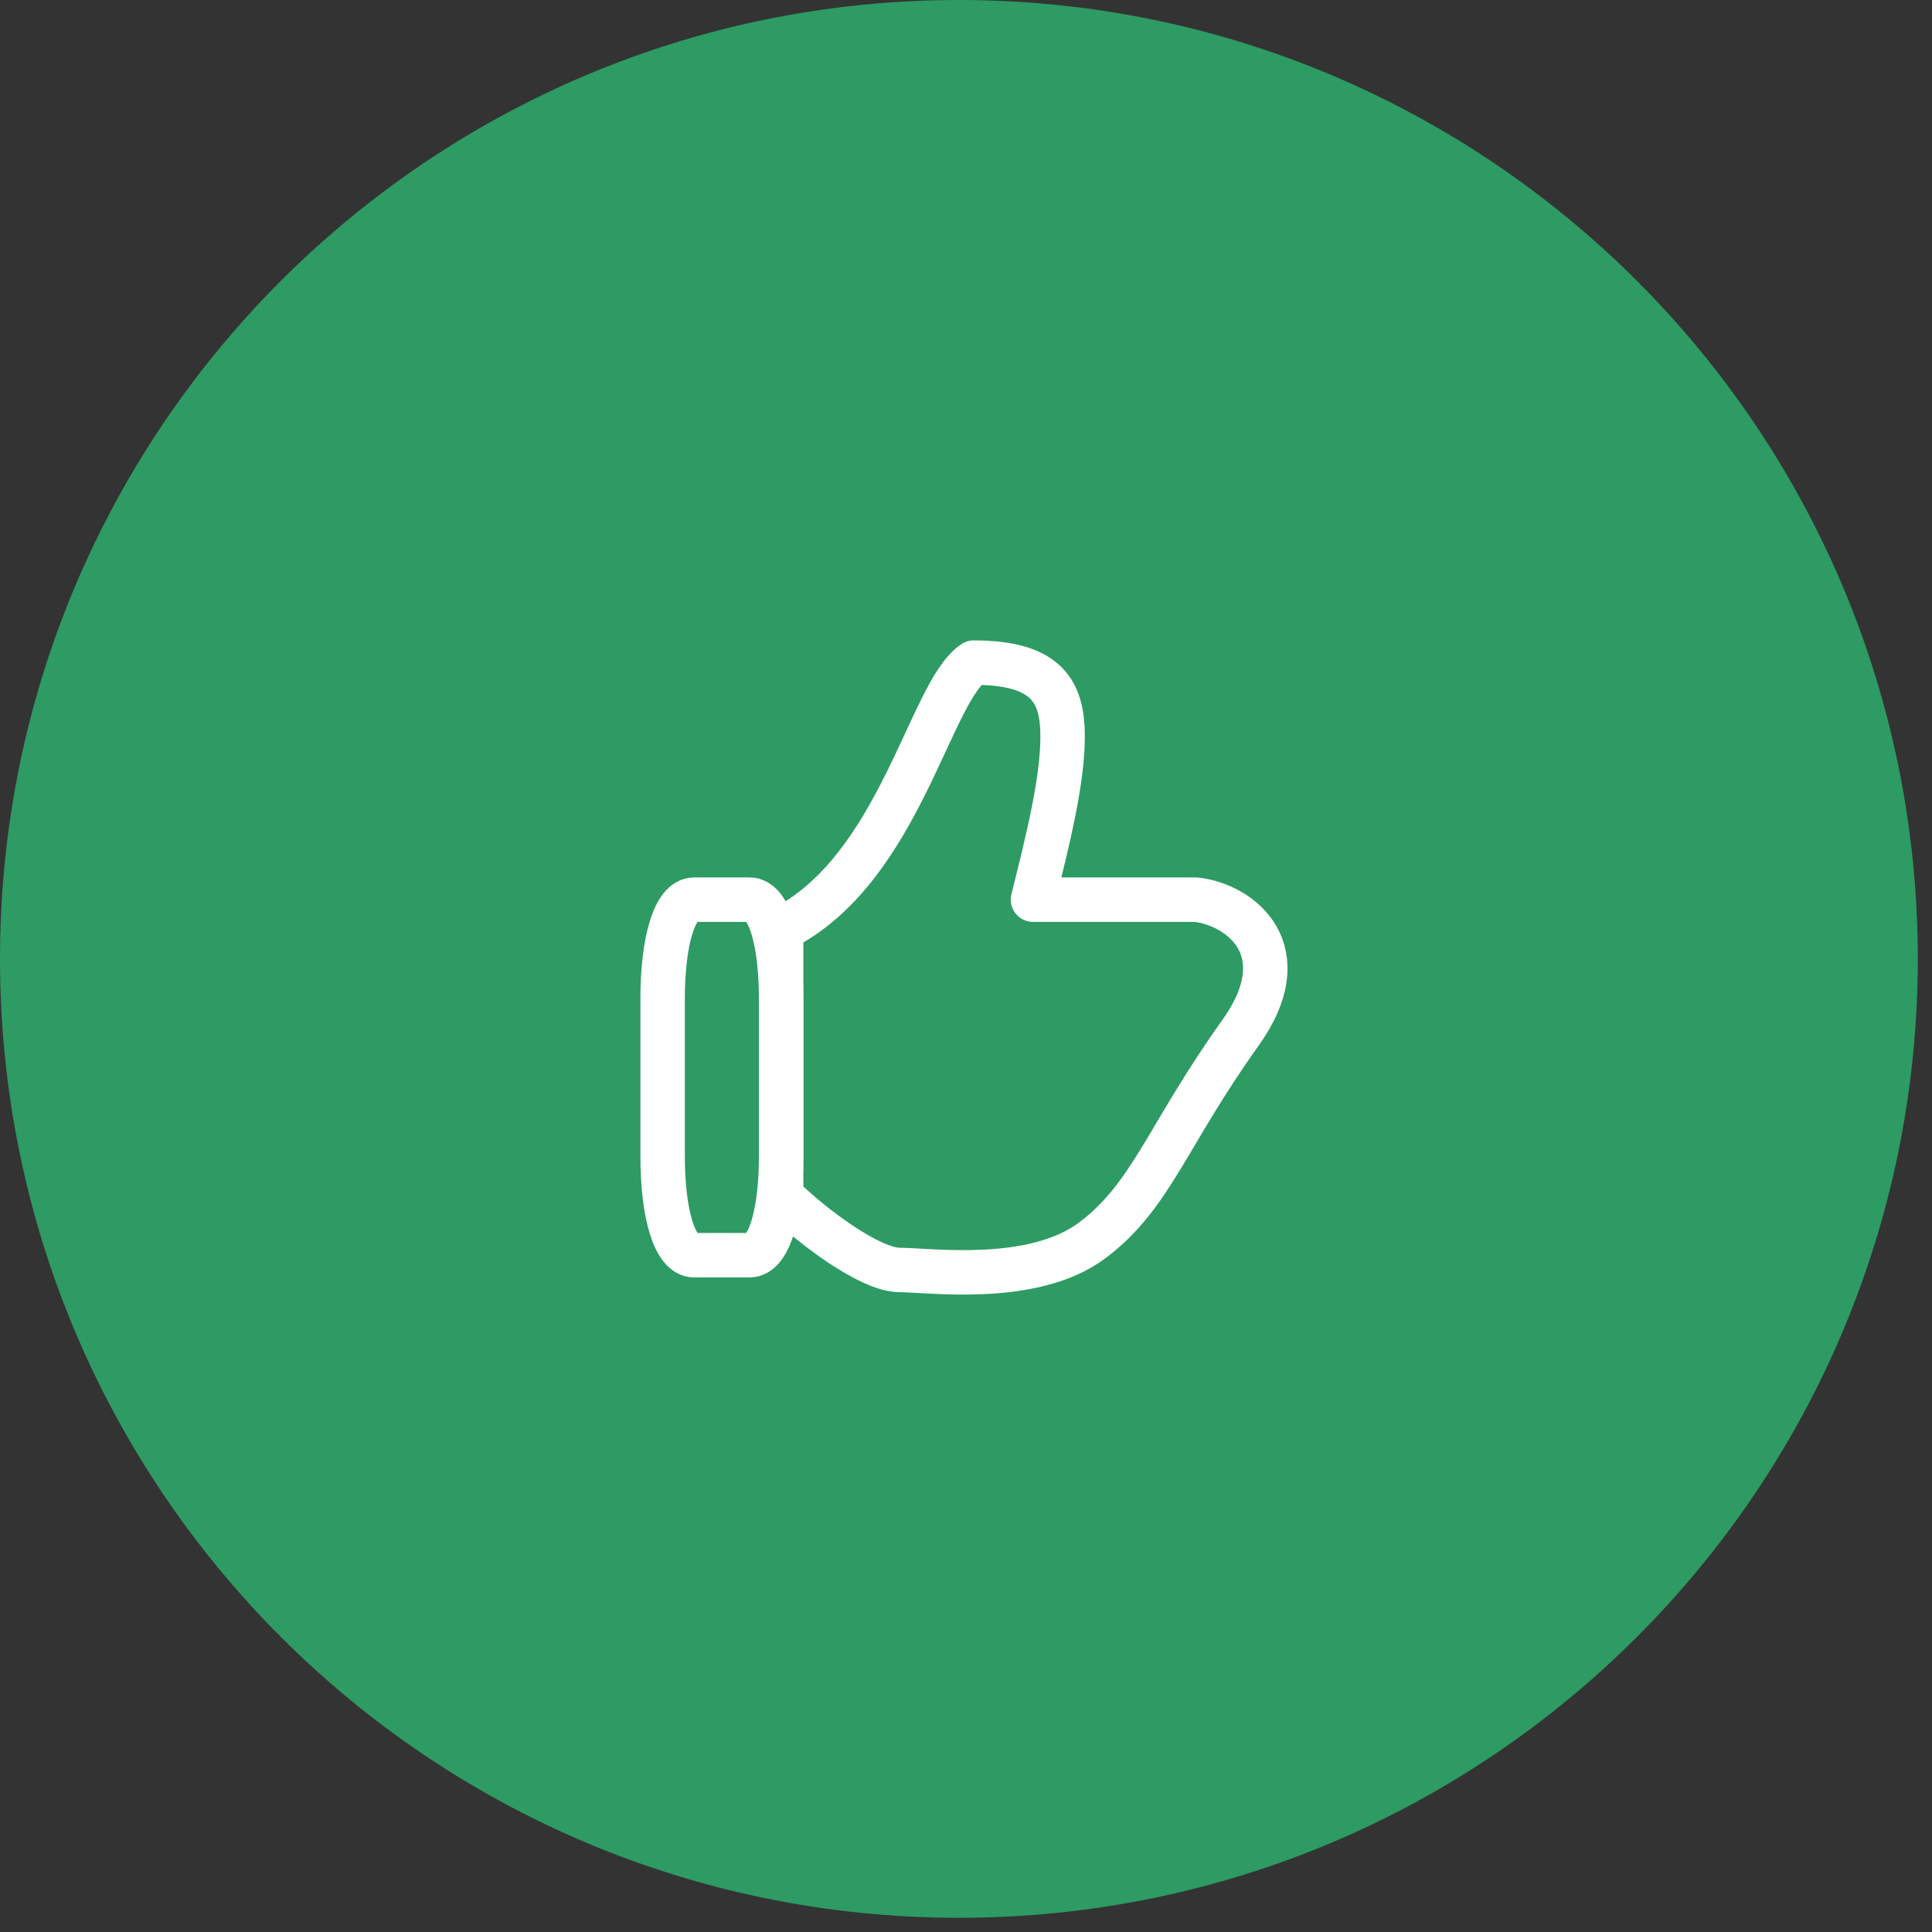 <svg width="68" height="68" viewBox="0 0 68 68" fill="none" xmlns="http://www.w3.org/2000/svg">
<rect x="0" y="0" width="68" height="68" fill="#333333" stroke="none"/>
<path d="M0 33.75C0 15.11 15.11 0 33.75 0C52.39 0 67.5 15.11 67.5 33.75C67.5 52.39 52.39 67.5 33.75 67.5C15.11 67.5 0 52.39 0 33.75Z" fill="#2D9B63"/>
<path fill-rule="evenodd" clip-rule="evenodd" d="M26.385 31.665H24.43C23.749 31.665 23.322 33.111 23.322 35.159V40.684C23.322 42.731 23.747 44.178 24.43 44.178H26.385C27.068 44.178 27.493 42.731 27.493 40.684V35.159C27.493 33.111 27.068 31.665 26.385 31.665Z" stroke="white" stroke-width="1.564" stroke-linecap="round" stroke-linejoin="round"/>
<path d="M34.271 23.322C32.707 24.365 31.664 30.622 27.493 32.707V42.092C28.536 43.135 30.622 44.699 31.664 44.699C32.707 44.699 36.357 45.221 38.443 43.657C40.528 42.092 41.05 40.007 43.657 36.357C45.742 33.437 43.657 31.838 42.092 31.665H36.357L36.357 31.664C36.878 29.579 37.4 27.493 37.4 25.929C37.4 24.365 36.878 23.322 34.271 23.322Z" stroke="white" stroke-width="1.564" stroke-linejoin="round"/>
</svg>

